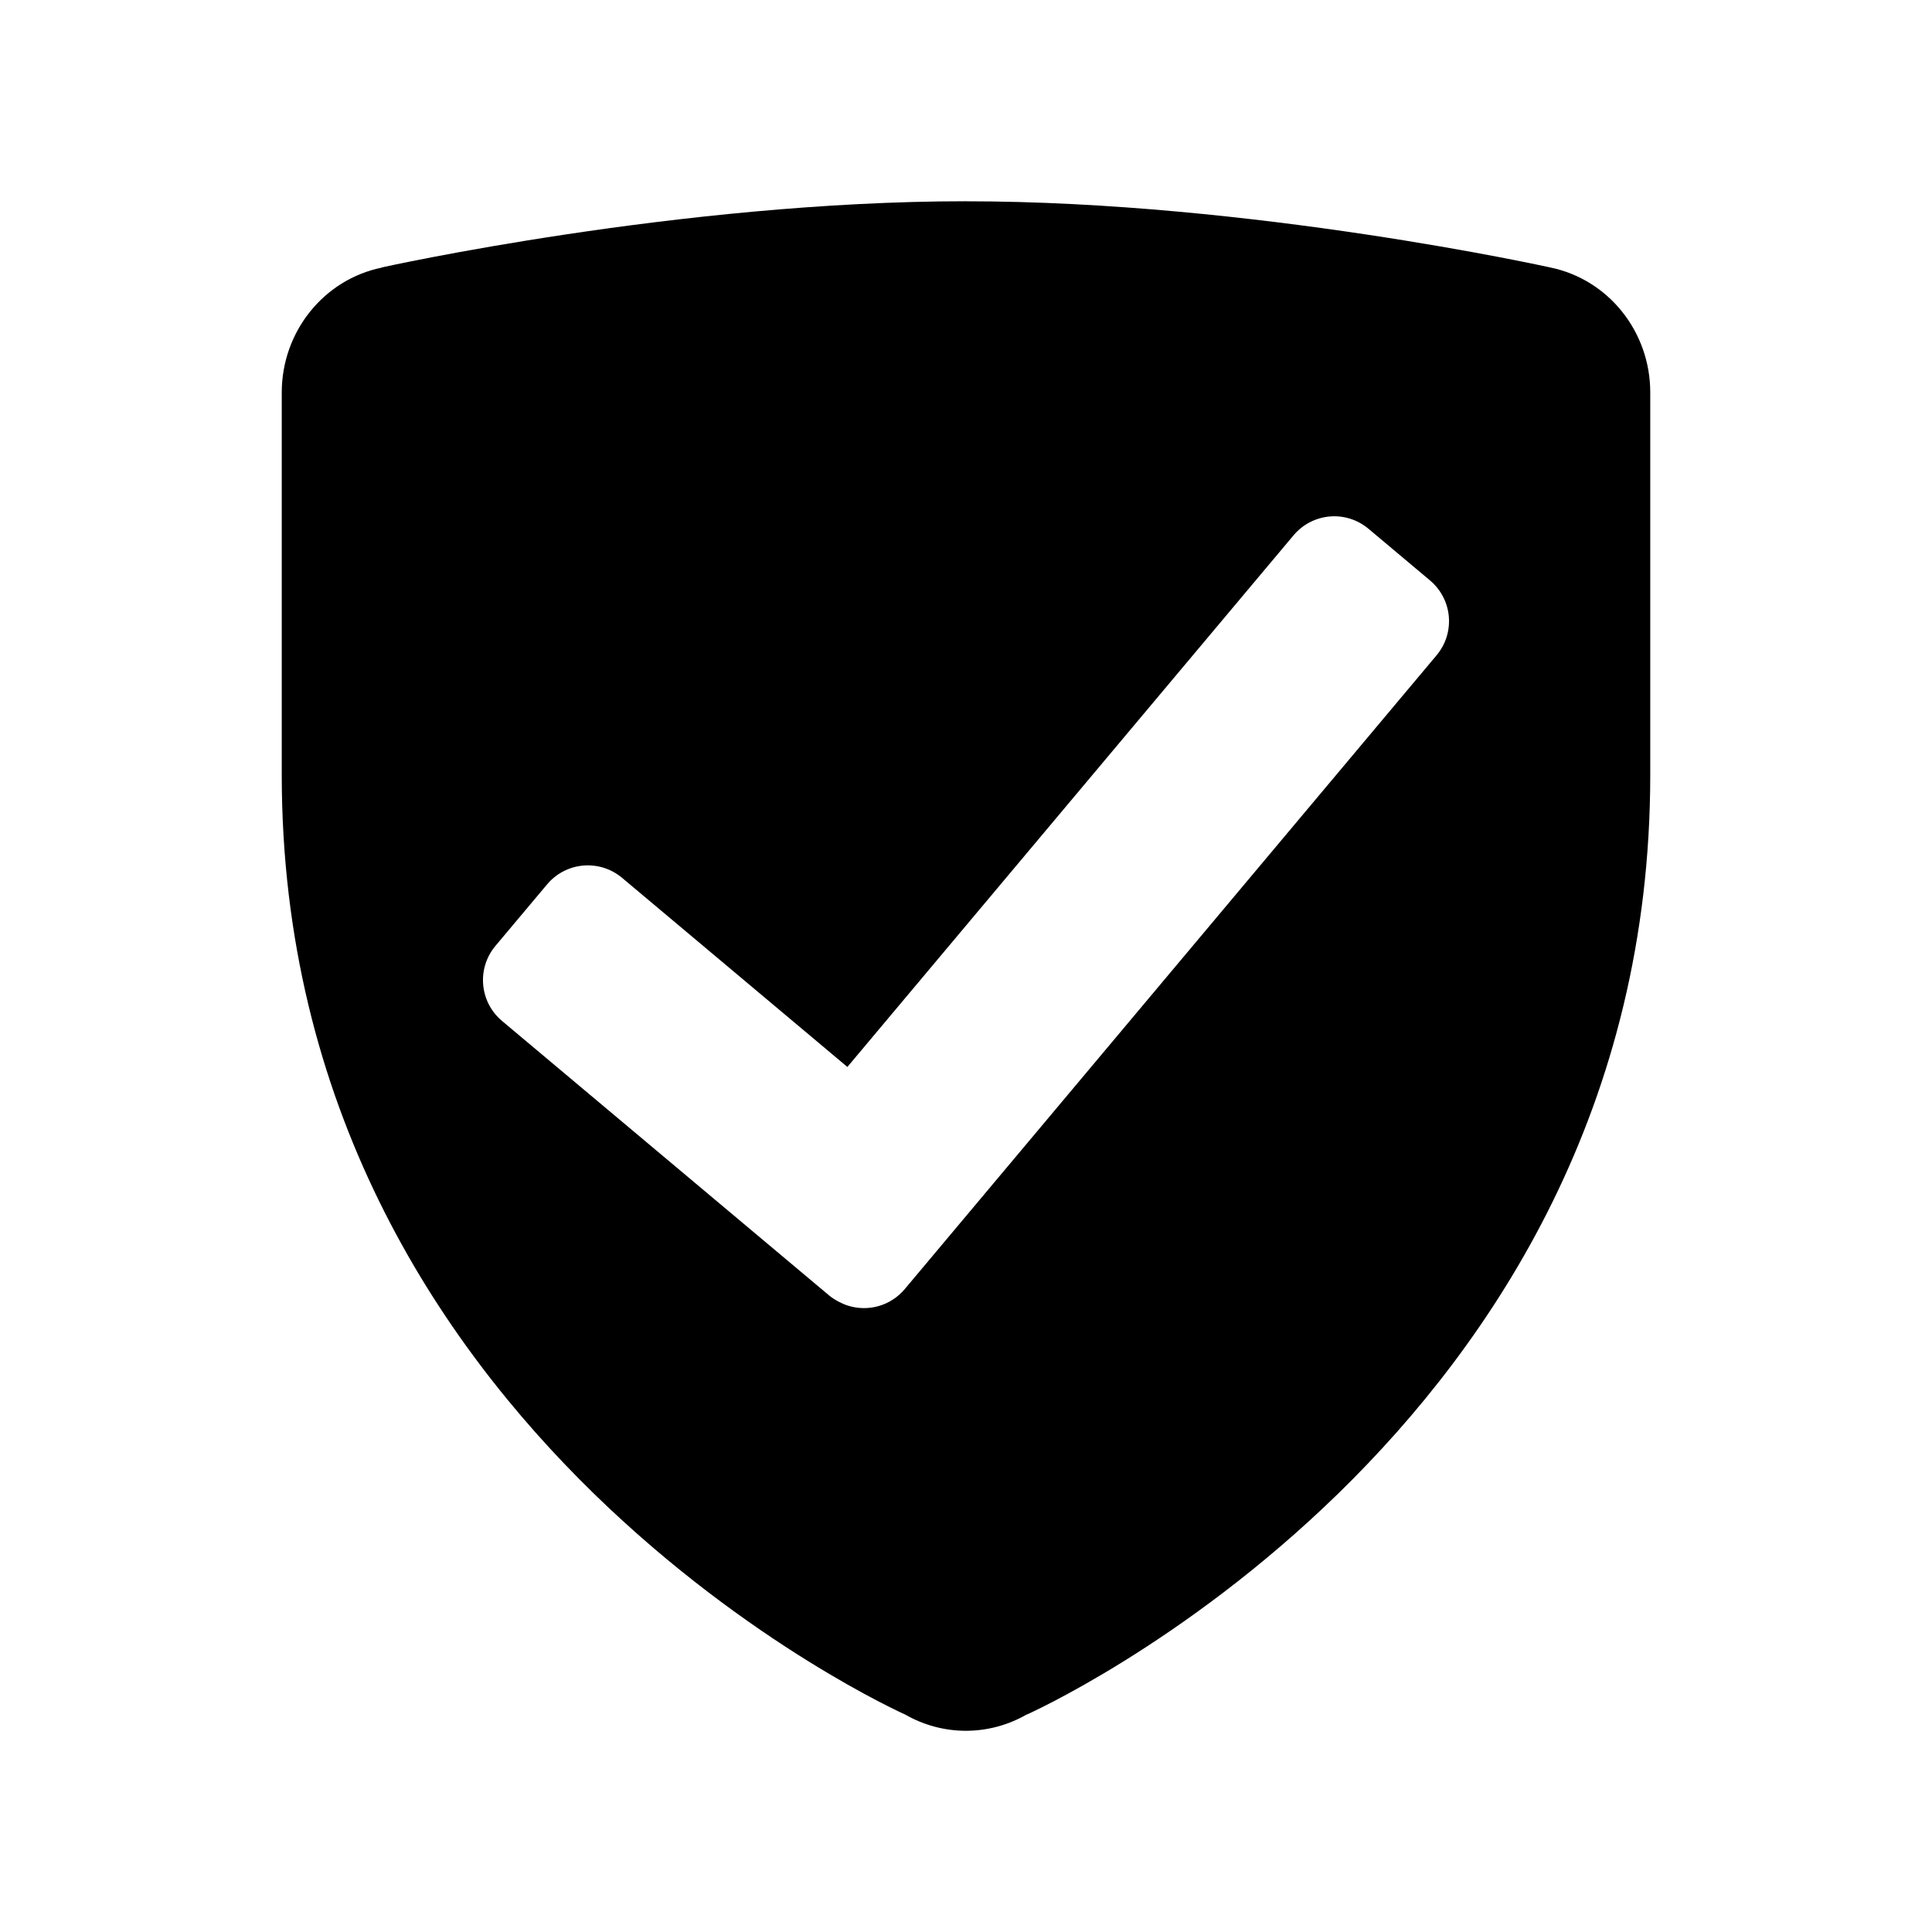 <?xml version="1.0" encoding="UTF-8" standalone="no"?>
<svg xmlns:rdf="http://www.w3.org/1999/02/22-rdf-syntax-ns#" xmlns="http://www.w3.org/2000/svg" xml:space="preserve" height="48" viewBox="0 0 48 48" width="48" version="1.1" xmlns:cc="http://creativecommons.org/ns#" xmlns:dc="http://purl.org/dc/elements/1.1/" enable-background="new 0 0 128 128">
<path style="fill:#000000" d="m24 5c-7.112 0-14.51 1.643-14.51 1.643l-0.006 0.006c-1.443 0.296-2.483 1.594-2.484 3.102v9.5c0 16.464 15.488 23.346 15.488 23.346 0.462 0.265 0.982 0.404 1.512 0.404 0.528-0.001 1.046-0.14 1.506-0.404h0.006c0.002 0 15.488-6.882 15.488-23.346v-9.5c0.001-1.512-1.042-2.813-2.49-3.107 0 0-7.398-1.643-14.51-1.643zm9.035 7.832c0.338-0.03 0.685 0.071 0.967 0.307l1.523 1.279c0.563 0.472 0.637 1.303 0.164 1.865l-13.209 15.742c-0.356 0.425-0.917 0.57-1.414 0.413-0.078-0.025-0.155-0.059-0.23-0.098-0.082-0.044-0.164-0.094-0.238-0.156l-8.123-6.817c-0.563-0.472-0.637-1.306-0.164-1.869l1.279-1.523c0.472-0.563 1.304-0.636 1.867-0.164l5.596 4.697 11.082-13.205c0.236-0.282 0.563-0.441 0.9-0.471z"/>
</svg>
